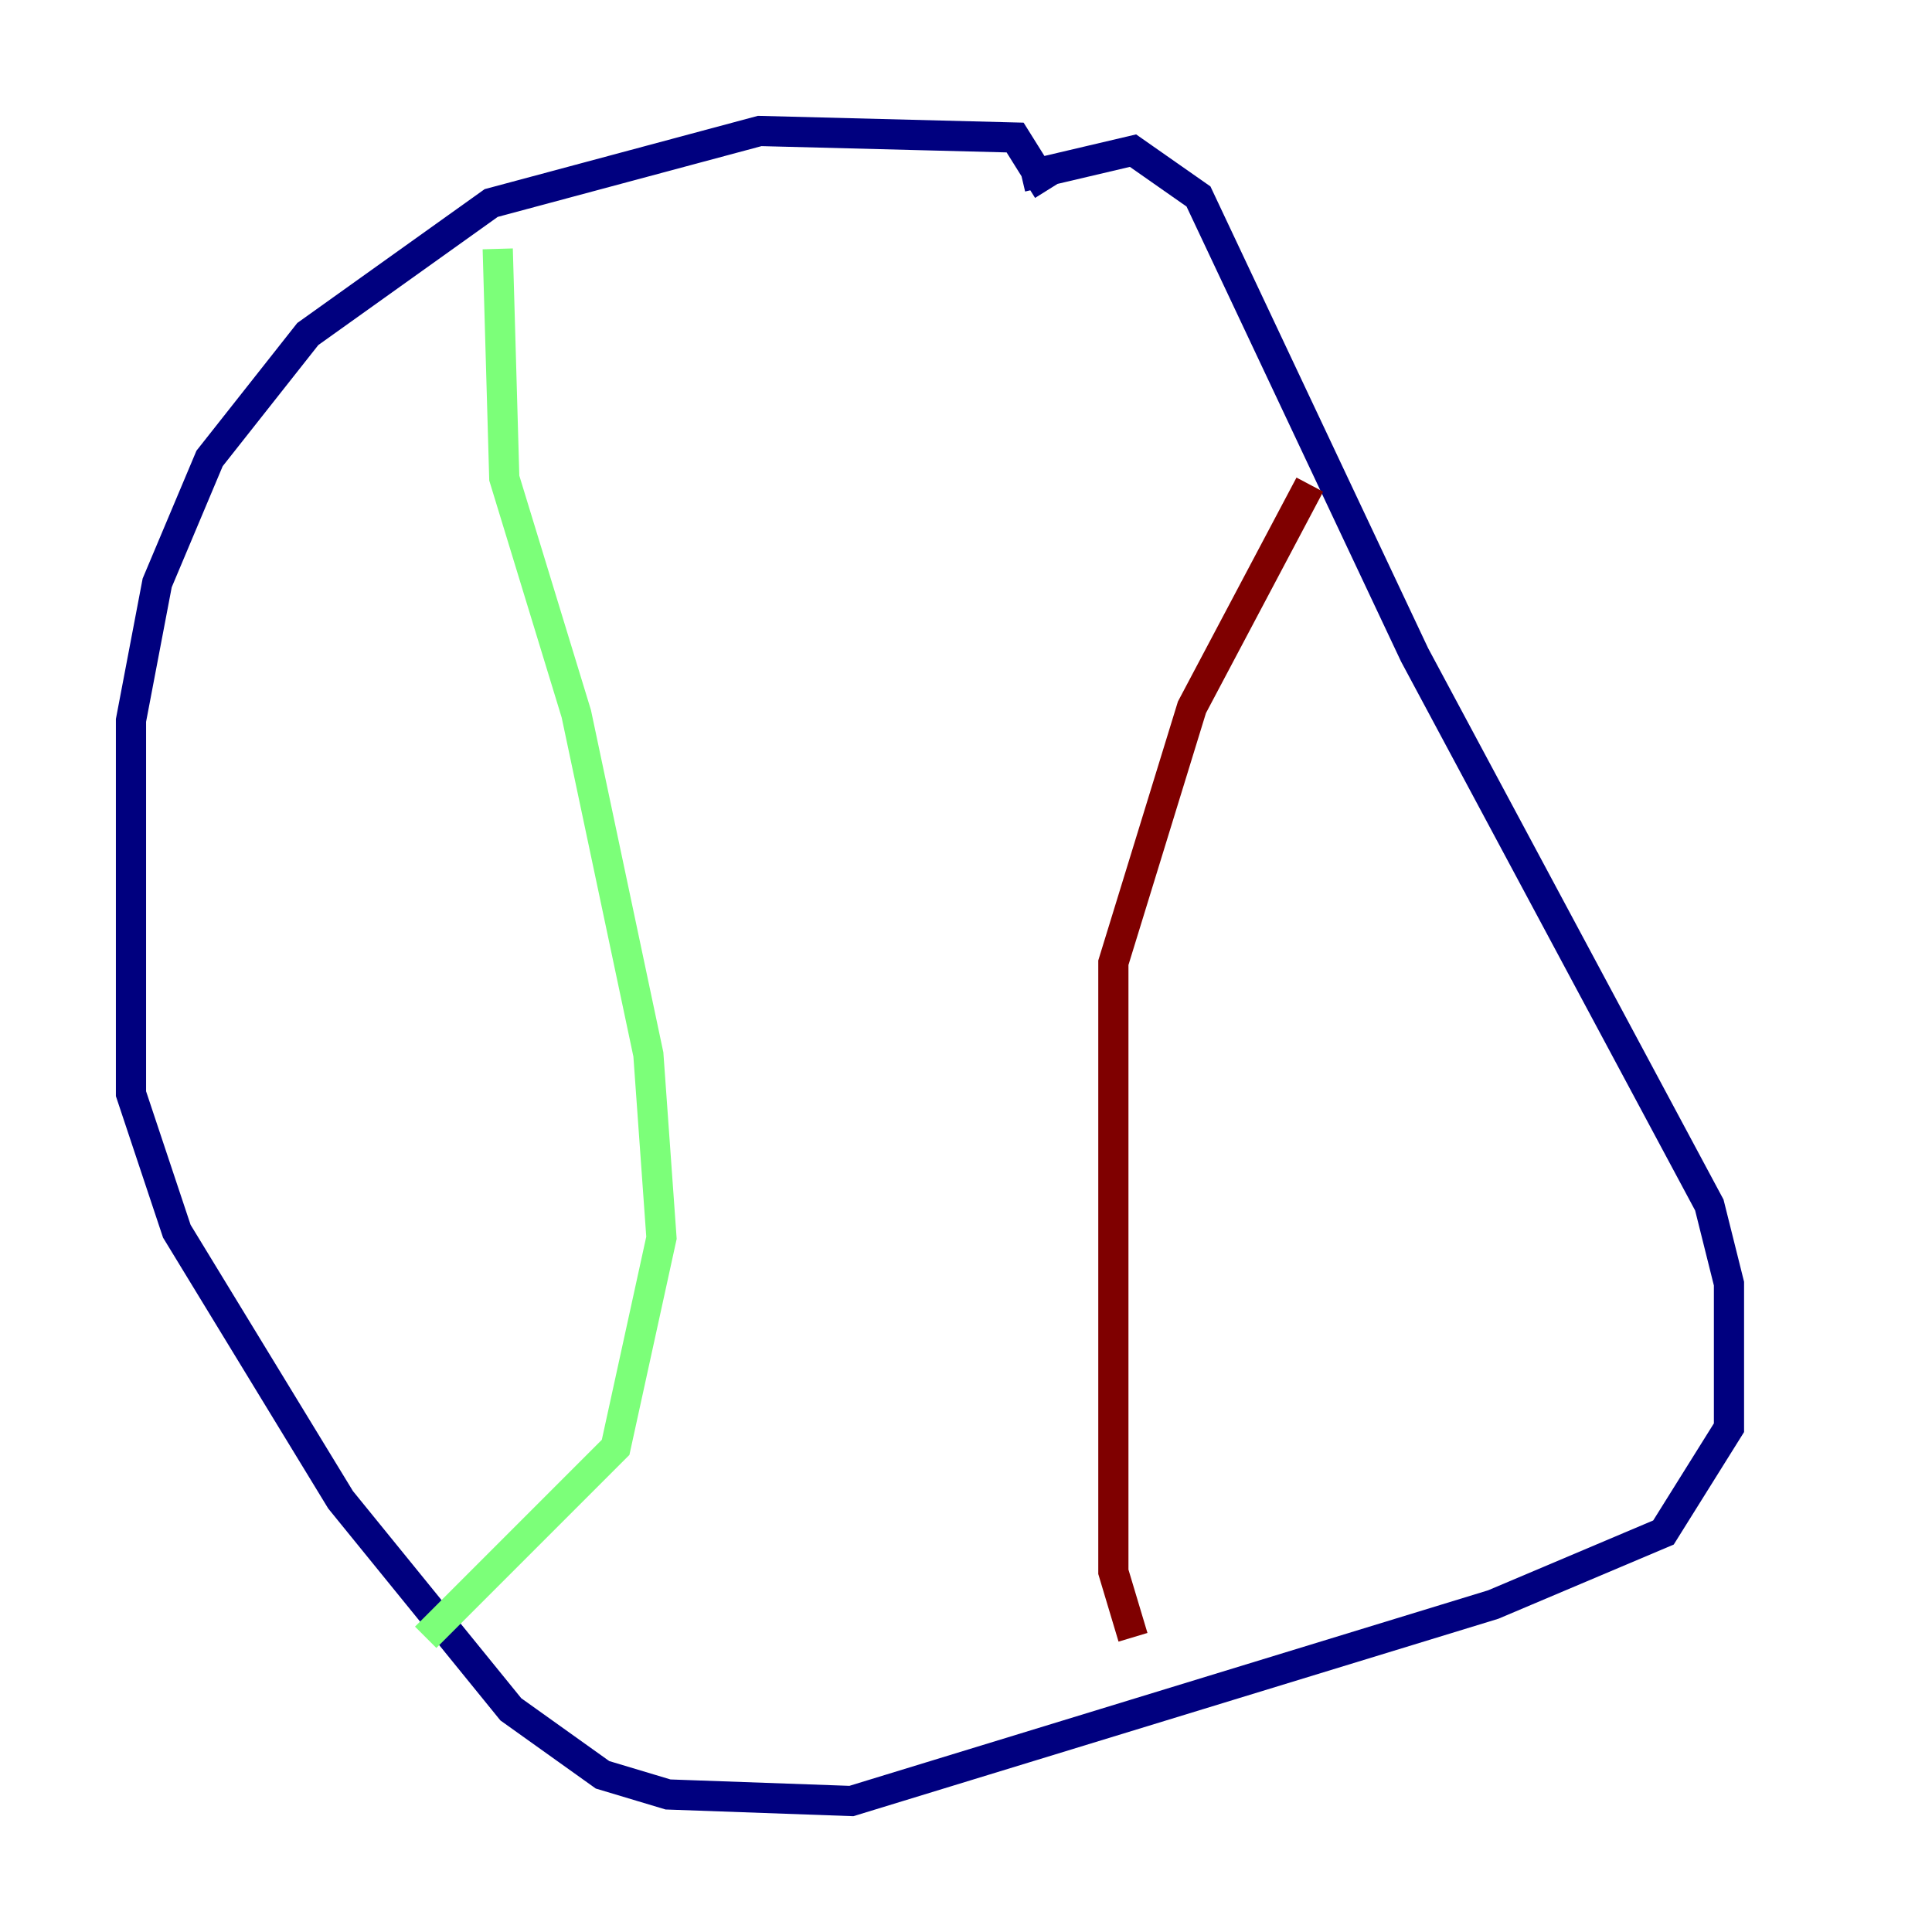 <?xml version="1.0" encoding="utf-8" ?>
<svg baseProfile="tiny" height="128" version="1.2" viewBox="0,0,128,128" width="128" xmlns="http://www.w3.org/2000/svg" xmlns:ev="http://www.w3.org/2001/xml-events" xmlns:xlink="http://www.w3.org/1999/xlink"><defs /><polyline fill="none" points="69.424,12.583 67.254,9.112 50.332,8.678 32.542,13.451 20.393,22.129 13.885,30.373 10.414,38.617 8.678,47.729 8.678,72.461 11.715,81.573 22.563,99.363 33.844,113.248 39.919,117.586 44.258,118.888 56.407,119.322 98.929,106.305 110.21,101.532 114.549,94.59 114.549,85.044 113.248,79.837 93.722,43.39 79.403,13.017 75.064,9.98 67.688,11.715" stroke="#00007f" stroke-width="2" /><polyline fill="none" points="32.976,16.488 33.41,31.675 38.183,47.295 42.956,69.858 43.824,82.007 40.786,95.891 28.203,108.475" stroke="#7cff79" stroke-width="2" /><polyline fill="none" points="86.78,32.108 78.969,46.861 73.763,63.783 73.763,104.136 75.064,108.475" stroke="#7f0000" stroke-width="2" /></svg>